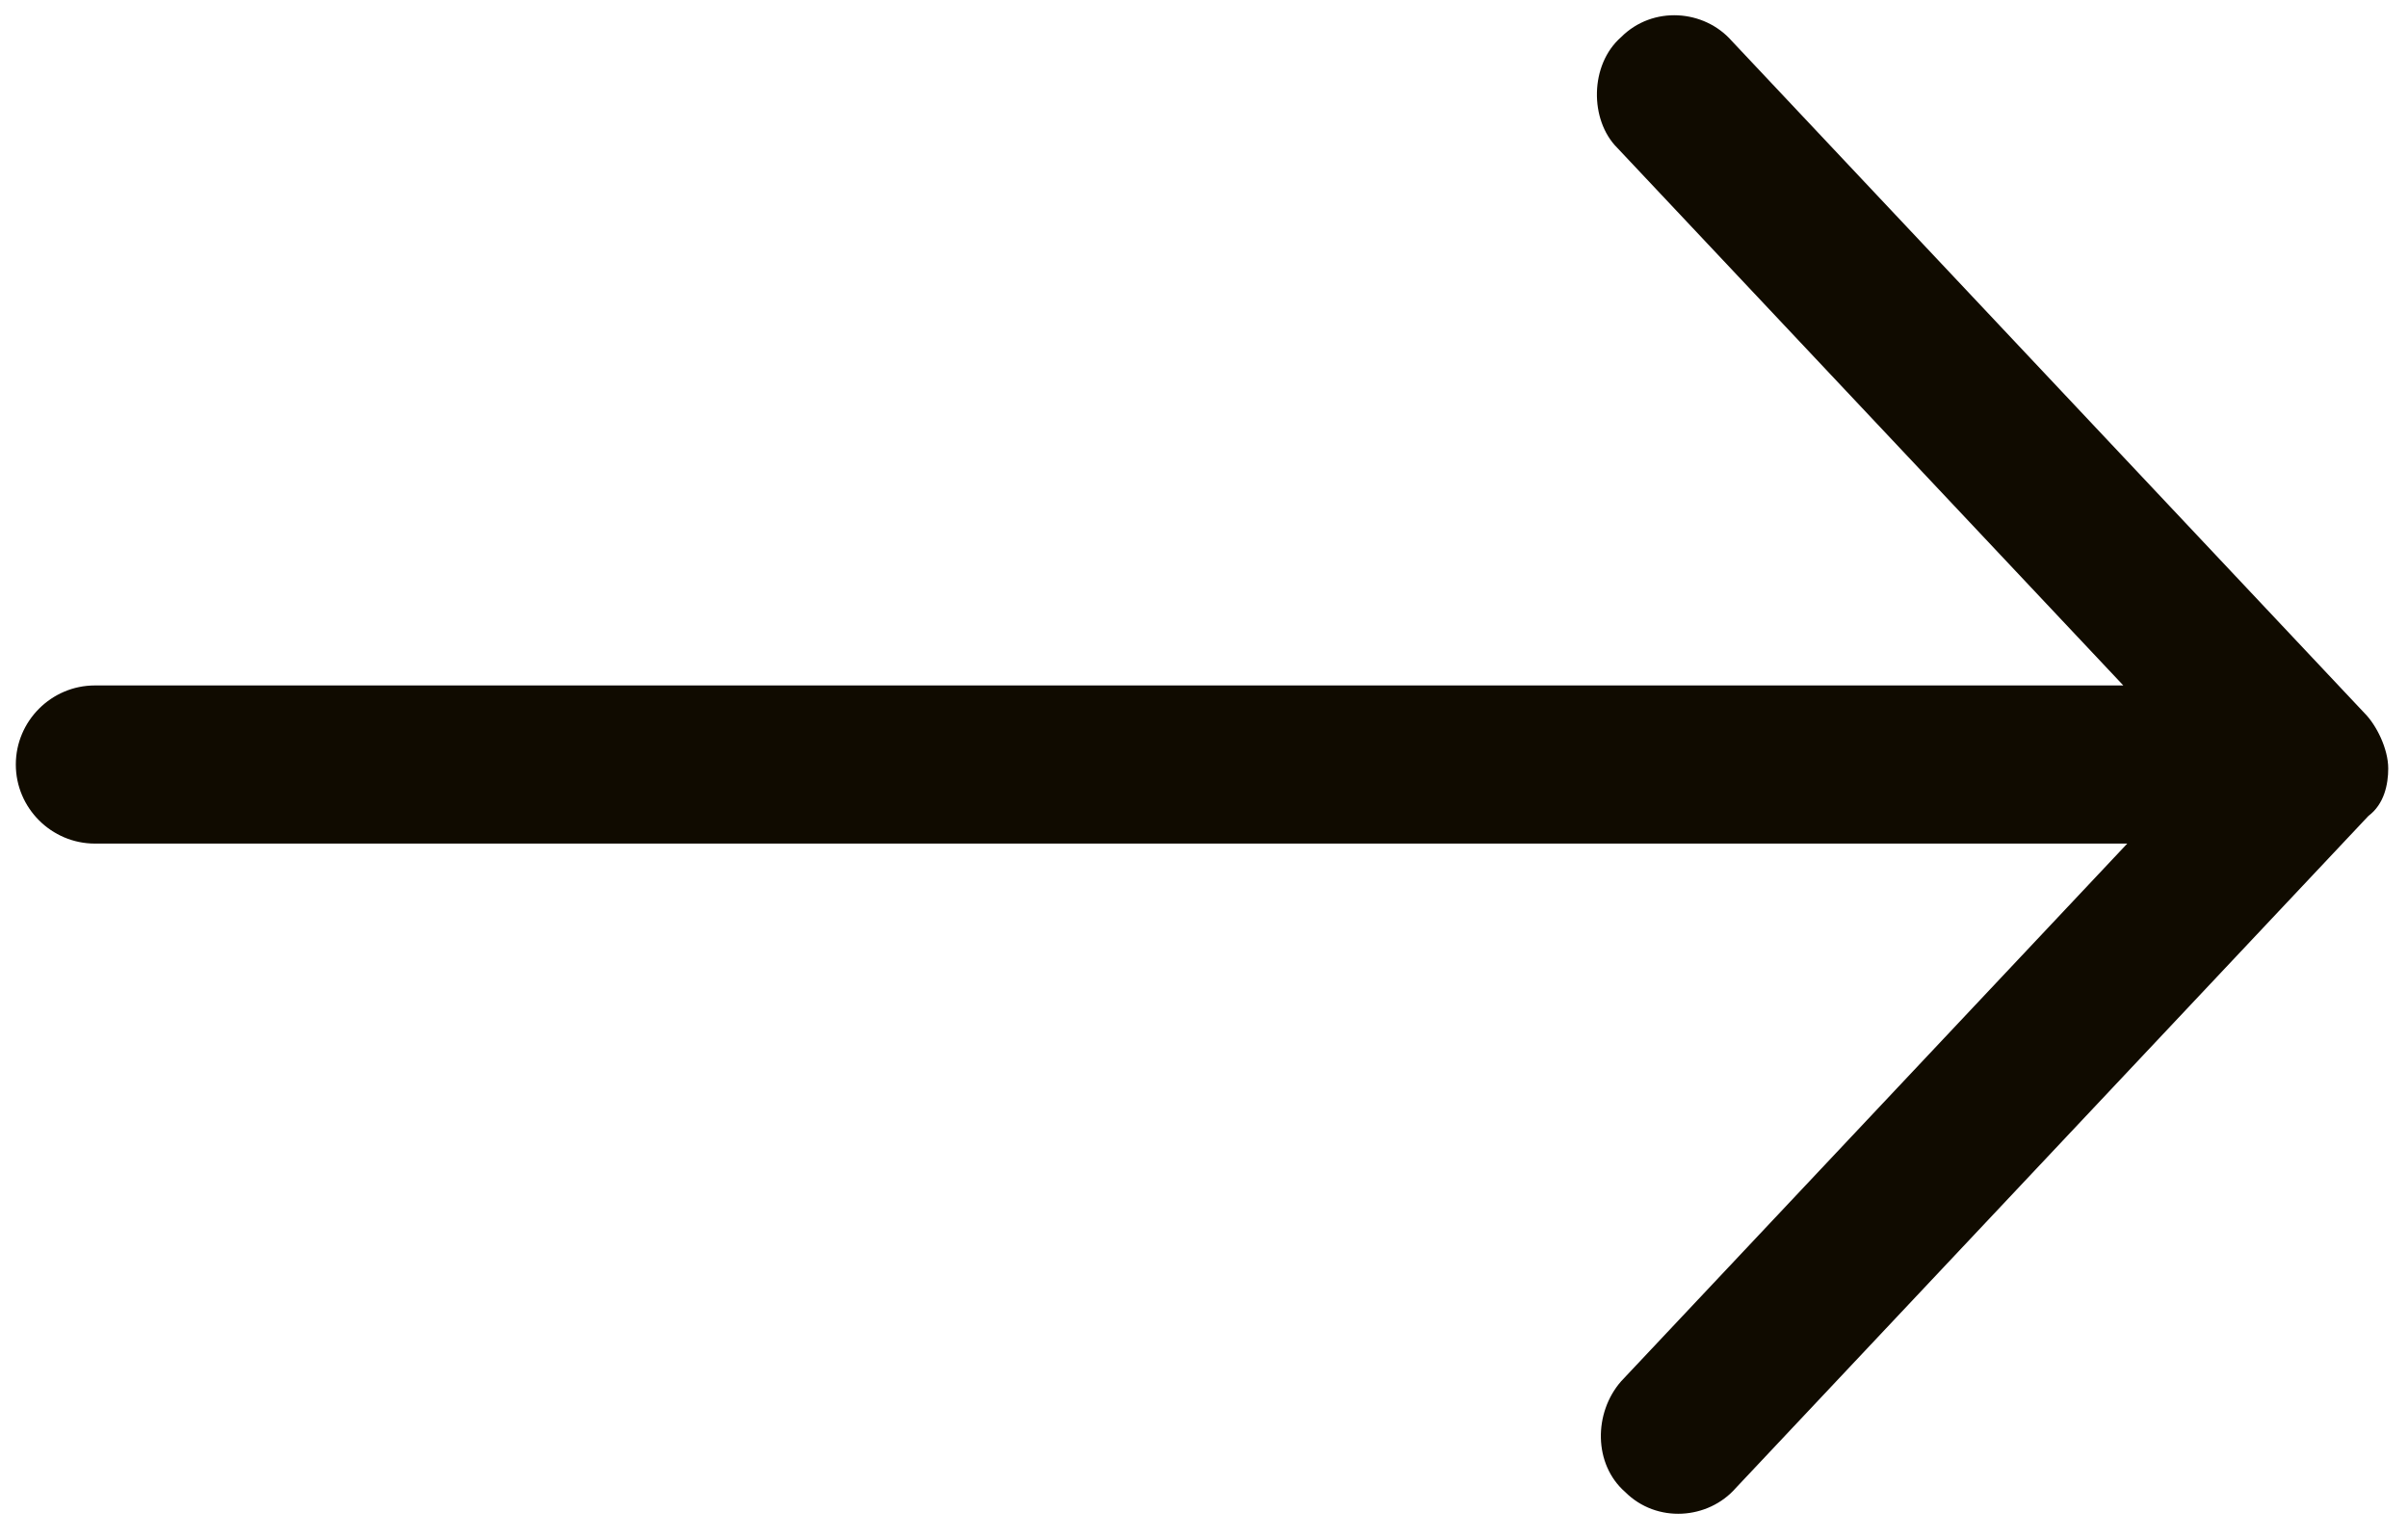 <?xml version="1.0" encoding="utf-8"?>
<!-- Generator: Adobe Illustrator 22.1.0, SVG Export Plug-In . SVG Version: 6.00 Build 0)  -->
<svg version="1.1"
	 id="Layer_1" xmlns:cc="http://creativecommons.org/ns#" xmlns:dc="http://purl.org/dc/elements/1.1/" xmlns:inkscape="http://www.inkscape.org/namespaces/inkscape" xmlns:rdf="http://www.w3.org/1999/02/22-rdf-syntax-ns#" xmlns:sodipodi="http://sodipodi.sourceforge.net/DTD/sodipodi-0.dtd" xmlns:svg="http://www.w3.org/2000/svg"
	 xmlns="http://www.w3.org/2000/svg" xmlns:xlink="http://www.w3.org/1999/xlink" x="0px" y="0px" viewBox="0 0 60.9 38.9"
	 style="enable-background:new 0 0 60.9 38.9;" xml:space="preserve">
<style type="text/css">
	.st0{fill:#100B00;}
</style>
<g transform="translate(0,-952.362)">
	<path class="st0" d="M60.4,971.8c0-0.5-0.3-1.1-0.6-1.4l-16-17c-0.7-0.8-2-0.9-2.8-0.1c-0.8,0.7-0.8,2.1-0.1,2.8l12.8,13.6H2.4
		c-1.1,0-2,0.9-2,2s0.9,2,2,2h51.4l-12.8,13.6c-0.7,0.8-0.7,2.1,0.1,2.8c0.8,0.8,2.1,0.7,2.8-0.1l16-17
		C60.3,972.7,60.4,972.2,60.4,971.8L60.4,971.8z"/>
</g>
</svg>
